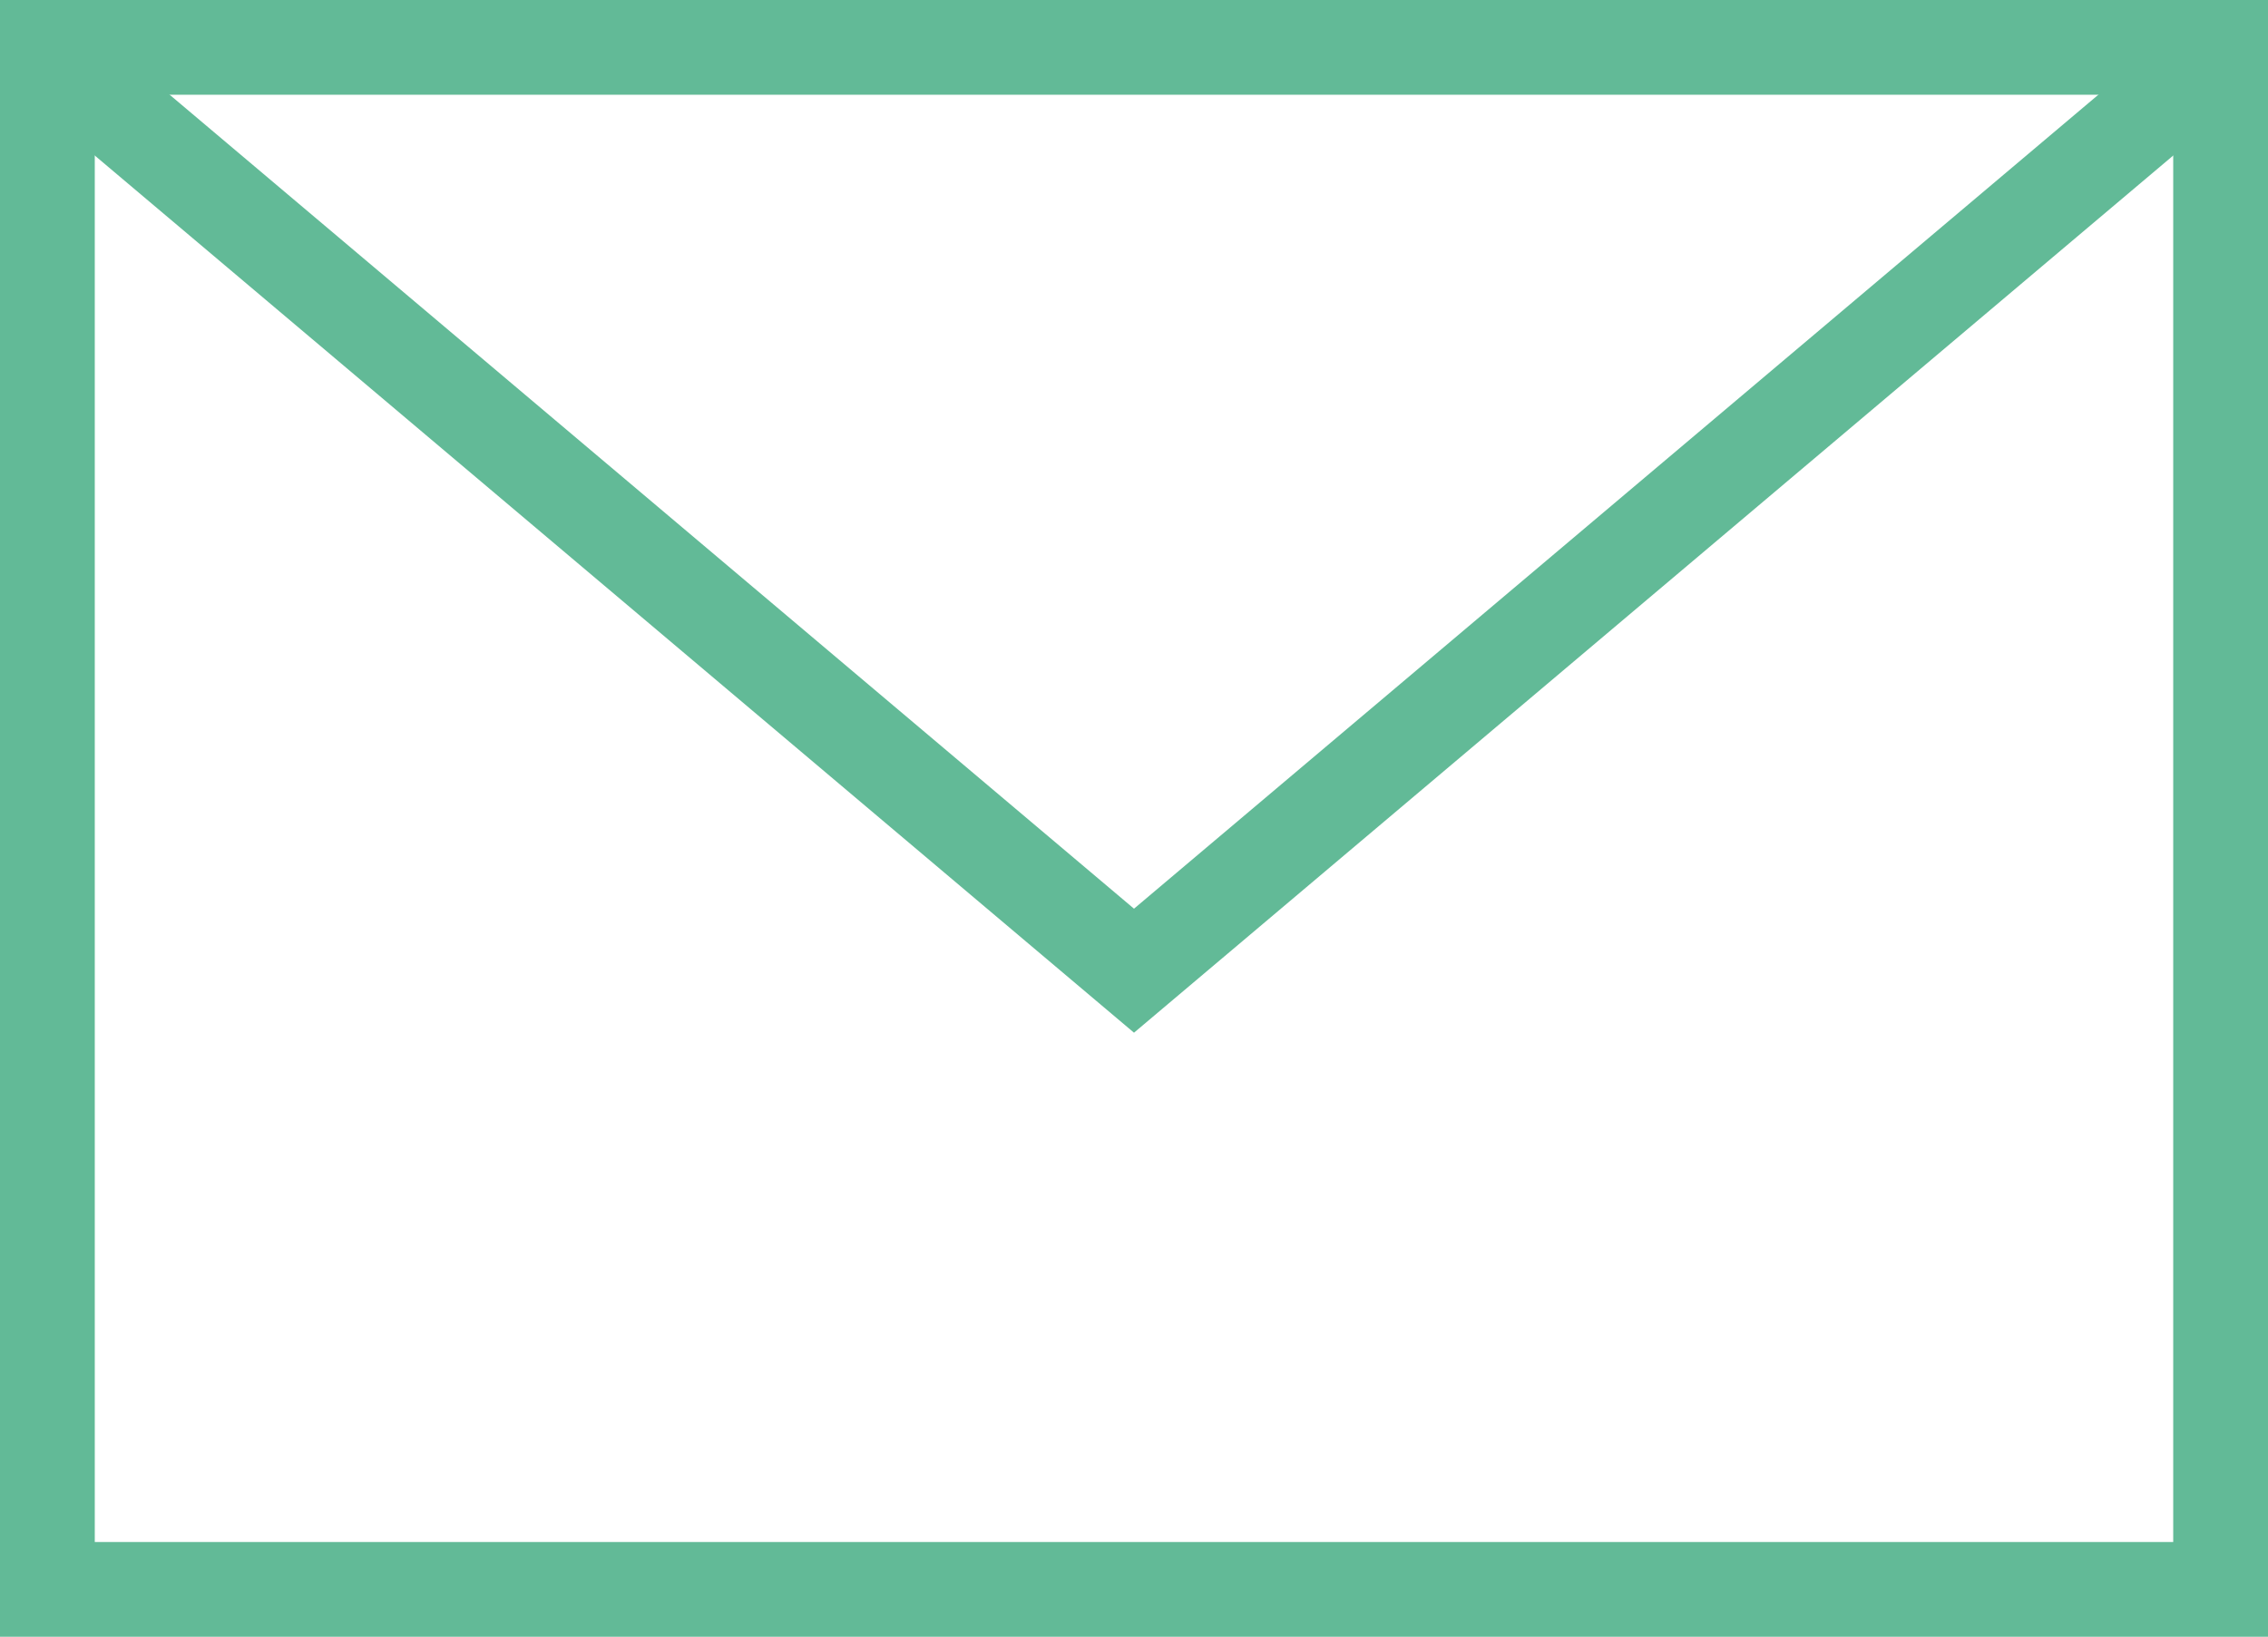 <?xml version="1.0" encoding="UTF-8"?><svg id="Contacto" xmlns="http://www.w3.org/2000/svg" width="47.86" height="34.55" viewBox="0 0 47.86 34.55"><rect x="1" y="1" width="45.86" height="32.55" fill="none" stroke="#62ba97" stroke-miterlimit="10" stroke-width="2"/><polyline points="1 1.13 23.93 20.49 46.86 1.13" fill="none" stroke="#62ba97" stroke-miterlimit="10" stroke-width="2"/></svg>
